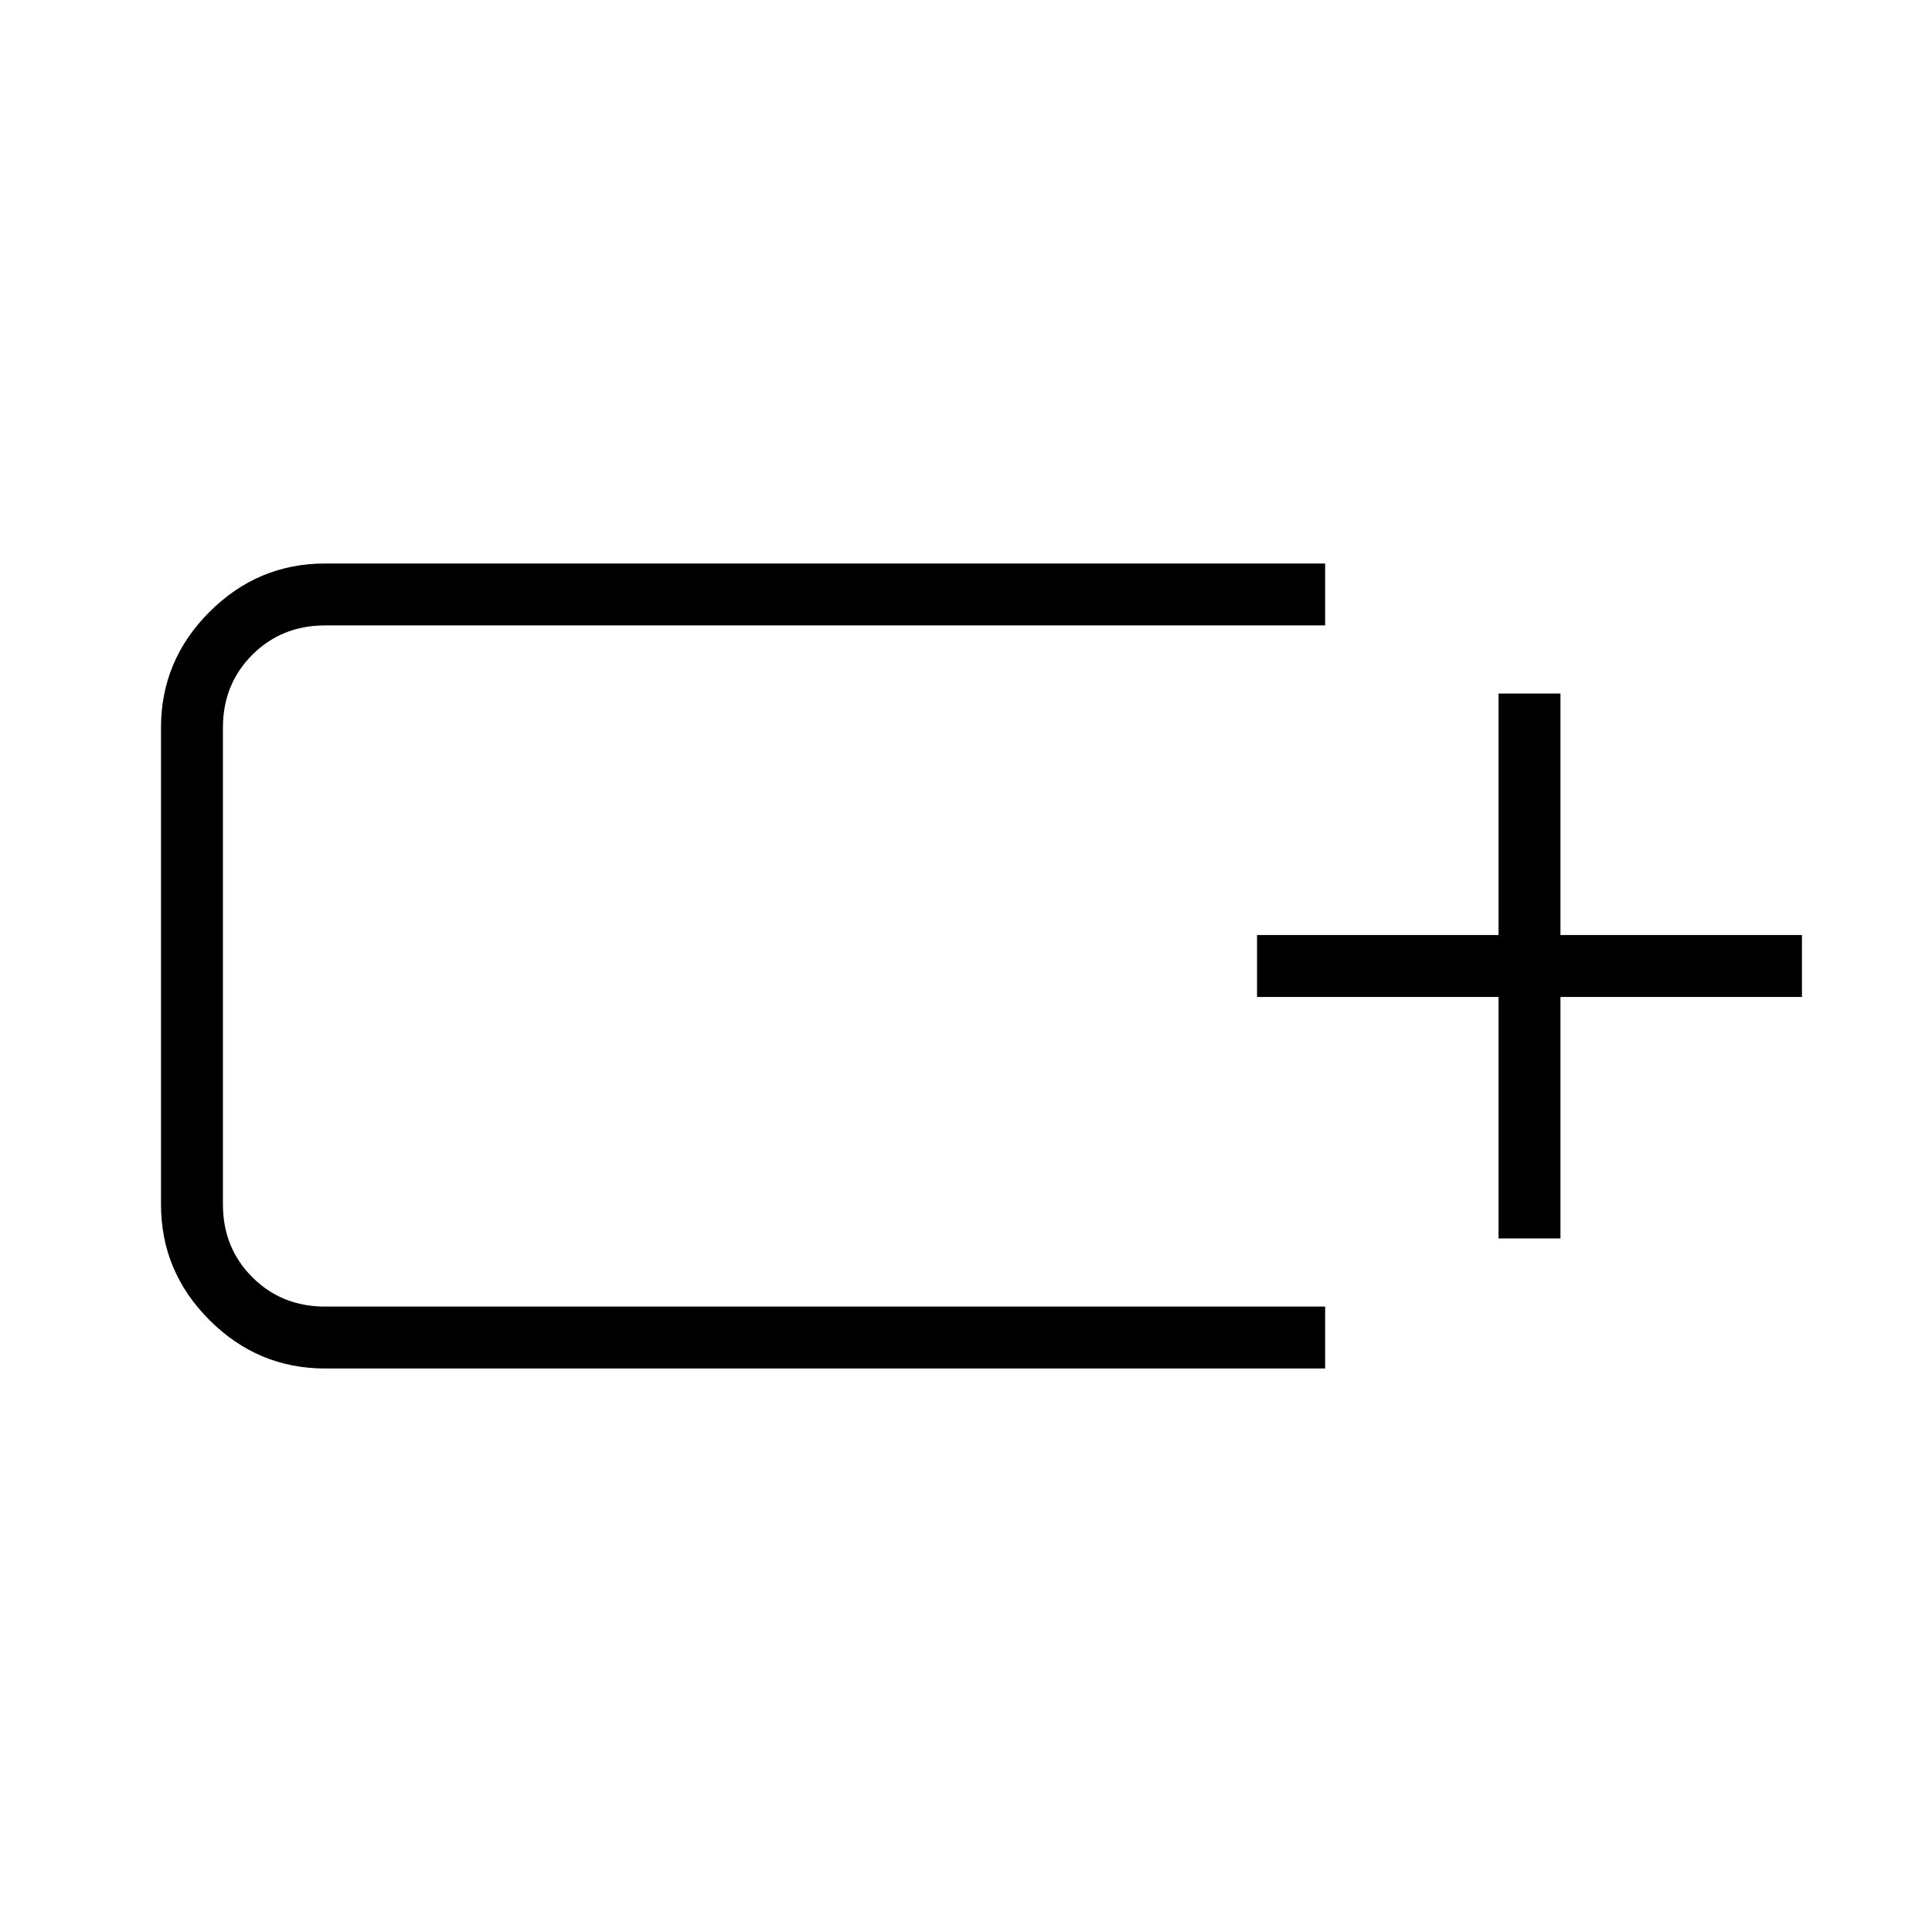 <svg xmlns="http://www.w3.org/2000/svg" width="48" height="48" viewBox="0 -960 960 960"><path d="M110.77-310.77v-338.46 338.46ZM161.54-280q-33.4 0-57.47-24.07T80-361.54v-236.92q0-33.4 24.07-57.47T161.54-680h496.92v30.77H161.54q-21.58 0-36.17 14.6-14.6 14.59-14.6 36.17v236.92q0 21.58 14.6 36.17 14.59 14.6 36.17 14.6h496.92V-280H161.54Zm583.08-64.62v-120h-120v-30.76h120v-120h30.76v120h120v30.76h-120v120h-30.76Z"/></svg>
